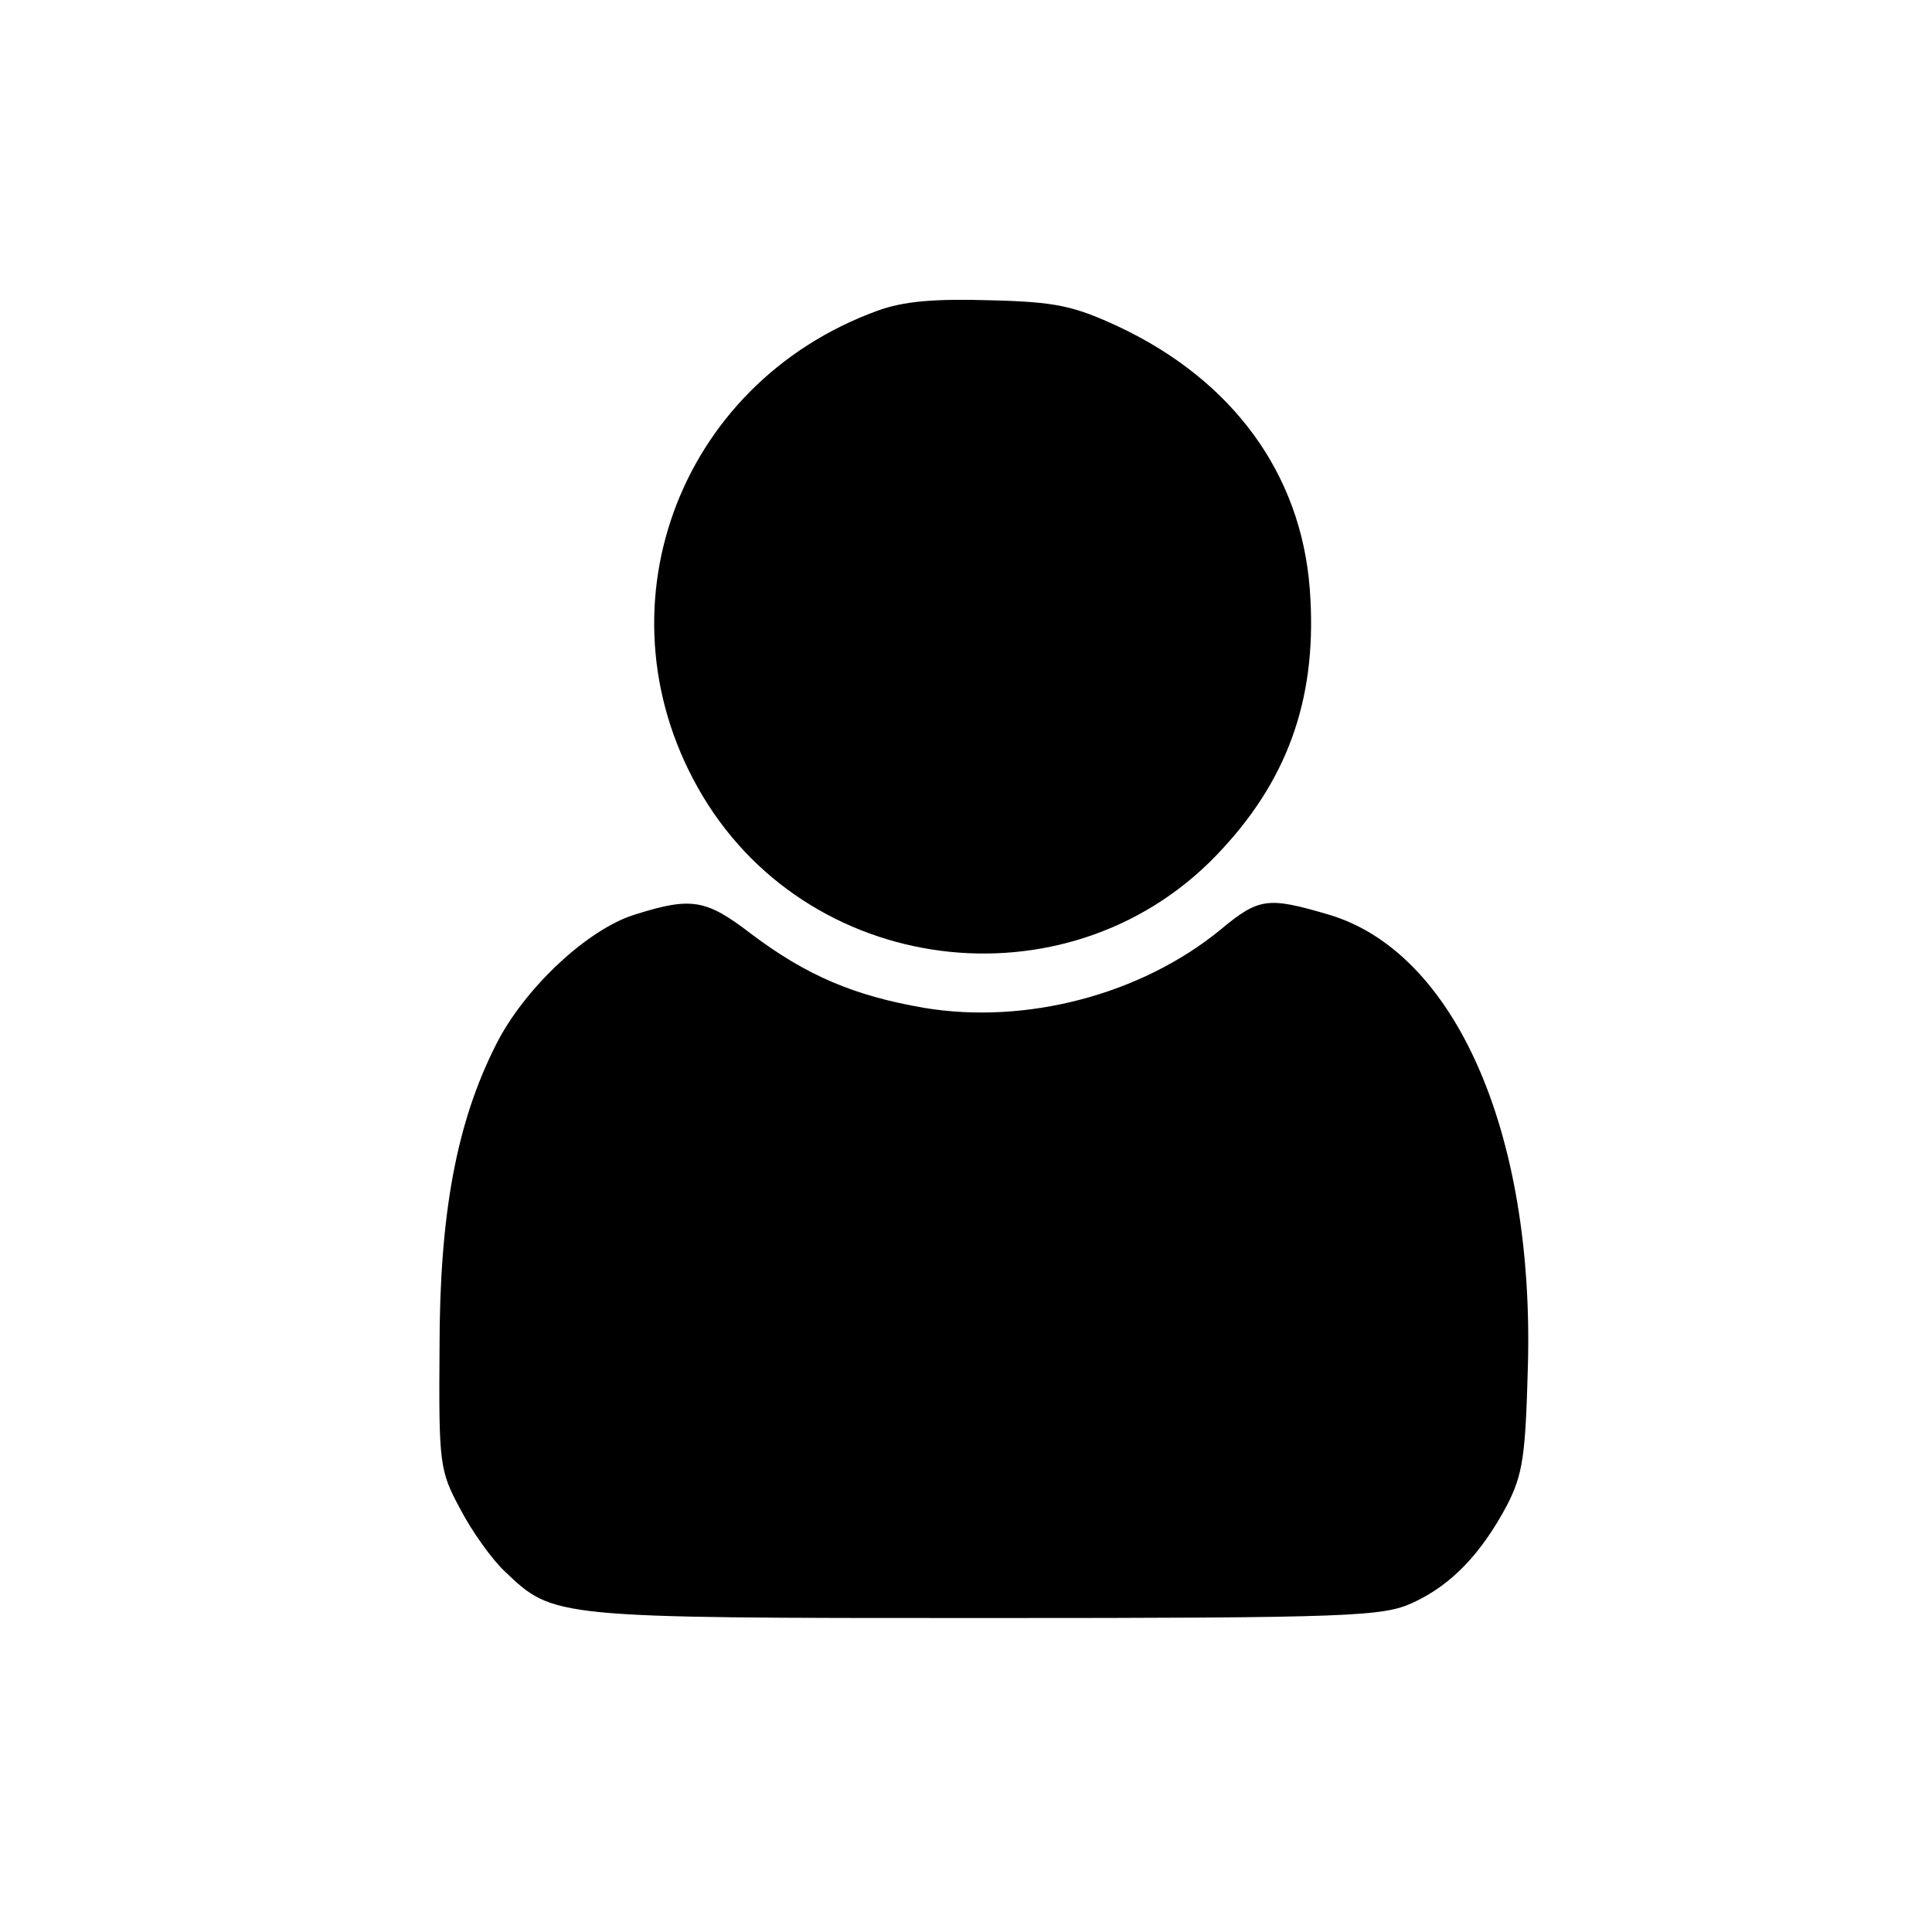 <?xml version="1.0" standalone="no"?>
<!DOCTYPE svg PUBLIC "-//W3C//DTD SVG 20010904//EN"
 "http://www.w3.org/TR/2001/REC-SVG-20010904/DTD/svg10.dtd">
<svg version="1.0" xmlns="http://www.w3.org/2000/svg"
 width="240pt" height="240pt" viewBox="0 0 240 240"
 preserveAspectRatio="xMidYMid meet">
<g transform="translate(0,240) scale(0.1,-0.1)"
fill="#000000" stroke="none">
<path d="M1090 2014 c-250 -91 -353 -376 -217 -603 138 -230 465 -264 646 -65
84 91 118 193 108 323 -11 142 -95 258 -237 325 -56 26 -78 31 -160 33 -69 2
-107 -1 -140 -13z"/>
<path d="M789 1264 c-59 -18 -138 -92 -173 -162 -49 -97 -70 -210 -70 -377 -1
-144 0 -152 26 -200 14 -27 39 -62 55 -77 61 -58 58 -58 595 -58 459 0 496 2
533 19 48 22 85 61 117 121 20 39 23 62 26 173 8 291 -91 515 -248 561 -75 22
-86 21 -134 -19 -99 -81 -242 -118 -368 -97 -87 15 -146 40 -215 92 -56 43
-74 46 -144 24z"/>
</g>
</svg>
